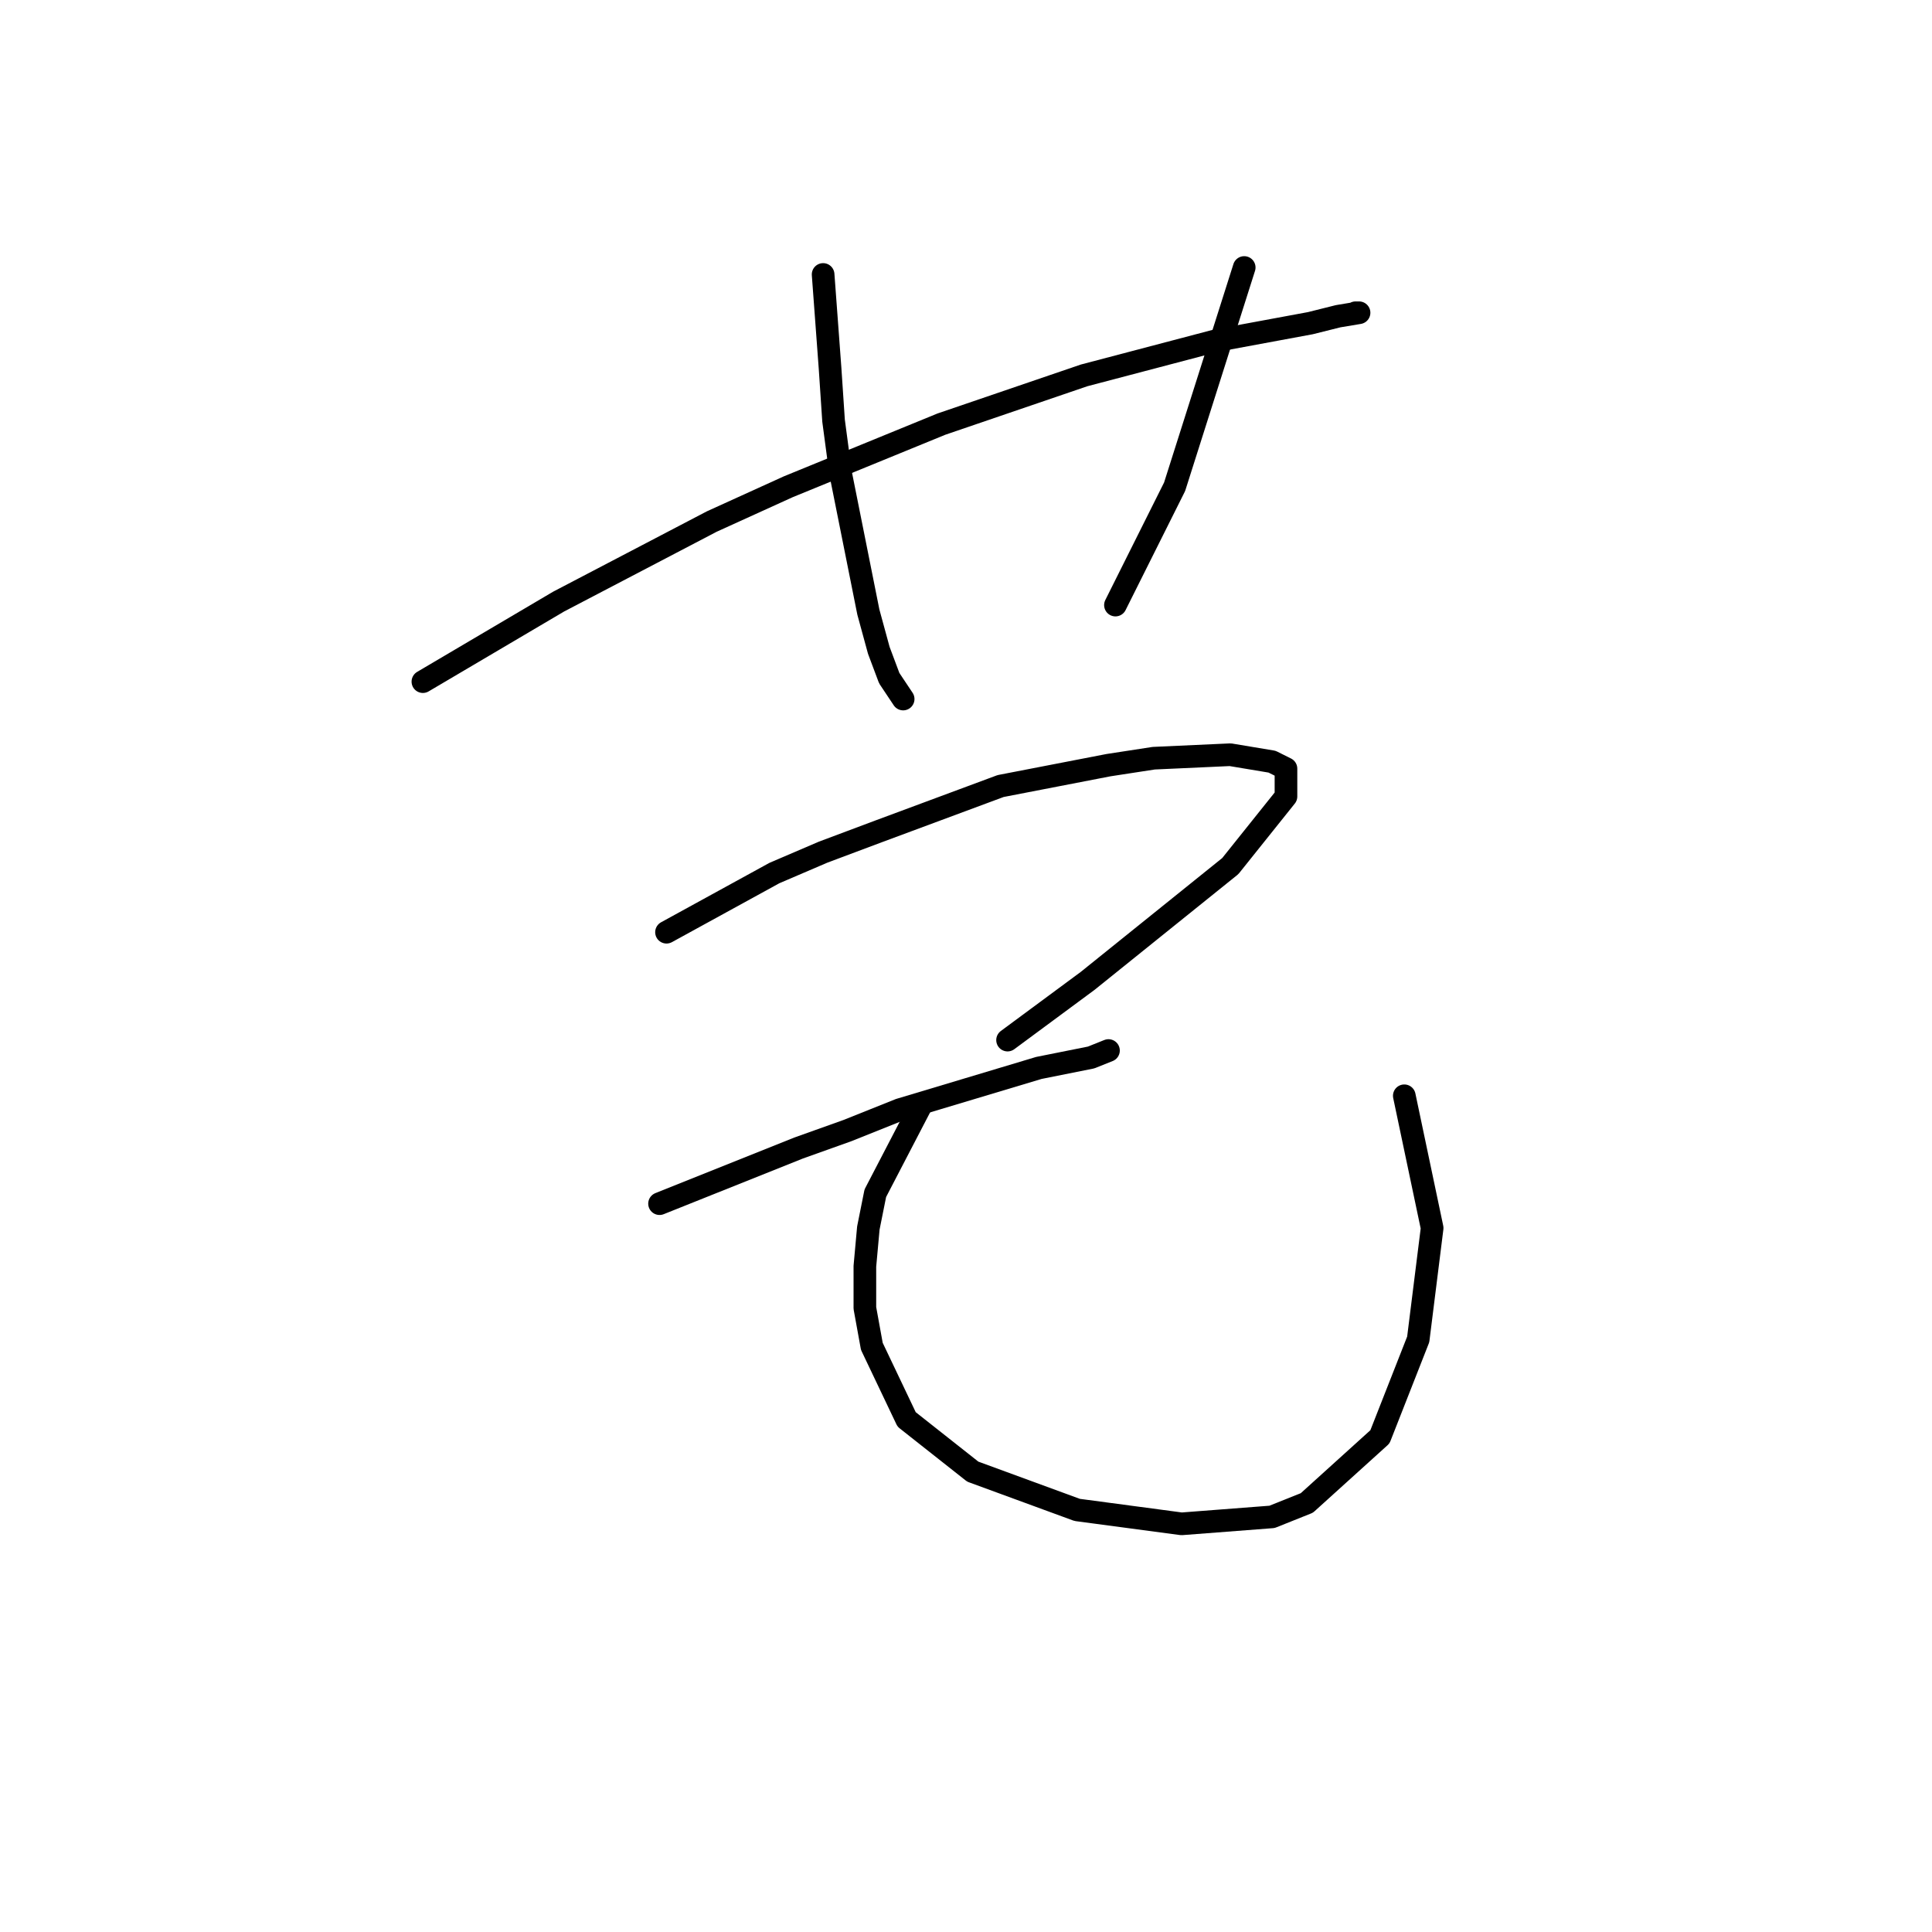 <?xml version="1.0" standalone="no"?>
    <svg width="256" height="256" xmlns="http://www.w3.org/2000/svg" version="1.1">
    <polyline stroke="black" stroke-width="3" stroke-linecap="round" fill="transparent" stroke-linejoin="round" points="56.036 90.321 74.02 79.714 94.31 69.108 104.455 64.497 124.745 56.196 143.652 49.74 161.175 45.129 173.626 42.823 177.315 41.901 180.082 41.44 179.621 41.44 179.621 41.44 " />
        <polyline stroke="black" stroke-width="3" stroke-linecap="round" fill="transparent" stroke-linejoin="round" points="109.067 36.367 109.989 48.818 110.45 55.735 111.372 62.652 115.061 81.098 116.445 86.17 117.828 89.859 119.673 92.626 119.673 92.626 " />
        <polyline stroke="black" stroke-width="3" stroke-linecap="round" fill="transparent" stroke-linejoin="round" points="164.864 35.445 155.642 64.497 147.802 80.176 147.802 80.176 " />
        <polyline stroke="black" stroke-width="3" stroke-linecap="round" fill="transparent" stroke-linejoin="round" points="88.315 123.523 102.611 115.683 109.067 112.916 116.445 110.15 132.585 104.155 146.88 101.388 152.875 100.466 163.02 100.004 168.553 100.927 170.398 101.849 170.398 105.538 163.02 114.761 144.113 129.978 133.507 137.818 133.507 137.818 " />
        <polyline stroke="black" stroke-width="3" stroke-linecap="round" fill="transparent" stroke-linejoin="round" points="87.393 159.491 105.839 152.113 112.295 149.807 119.212 147.041 137.657 141.507 144.574 140.124 146.88 139.201 146.88 139.201 " />
        <polyline stroke="black" stroke-width="3" stroke-linecap="round" fill="transparent" stroke-linejoin="round" points="121.978 146.579 115.984 158.108 115.061 162.719 114.6 167.792 114.6 173.325 115.523 178.398 120.134 188.082 128.896 194.999 142.73 200.071 156.564 201.916 168.553 200.994 173.165 199.149 182.849 190.388 187.921 177.476 189.766 162.719 186.077 145.196 186.077 145.196 " />
        </svg>